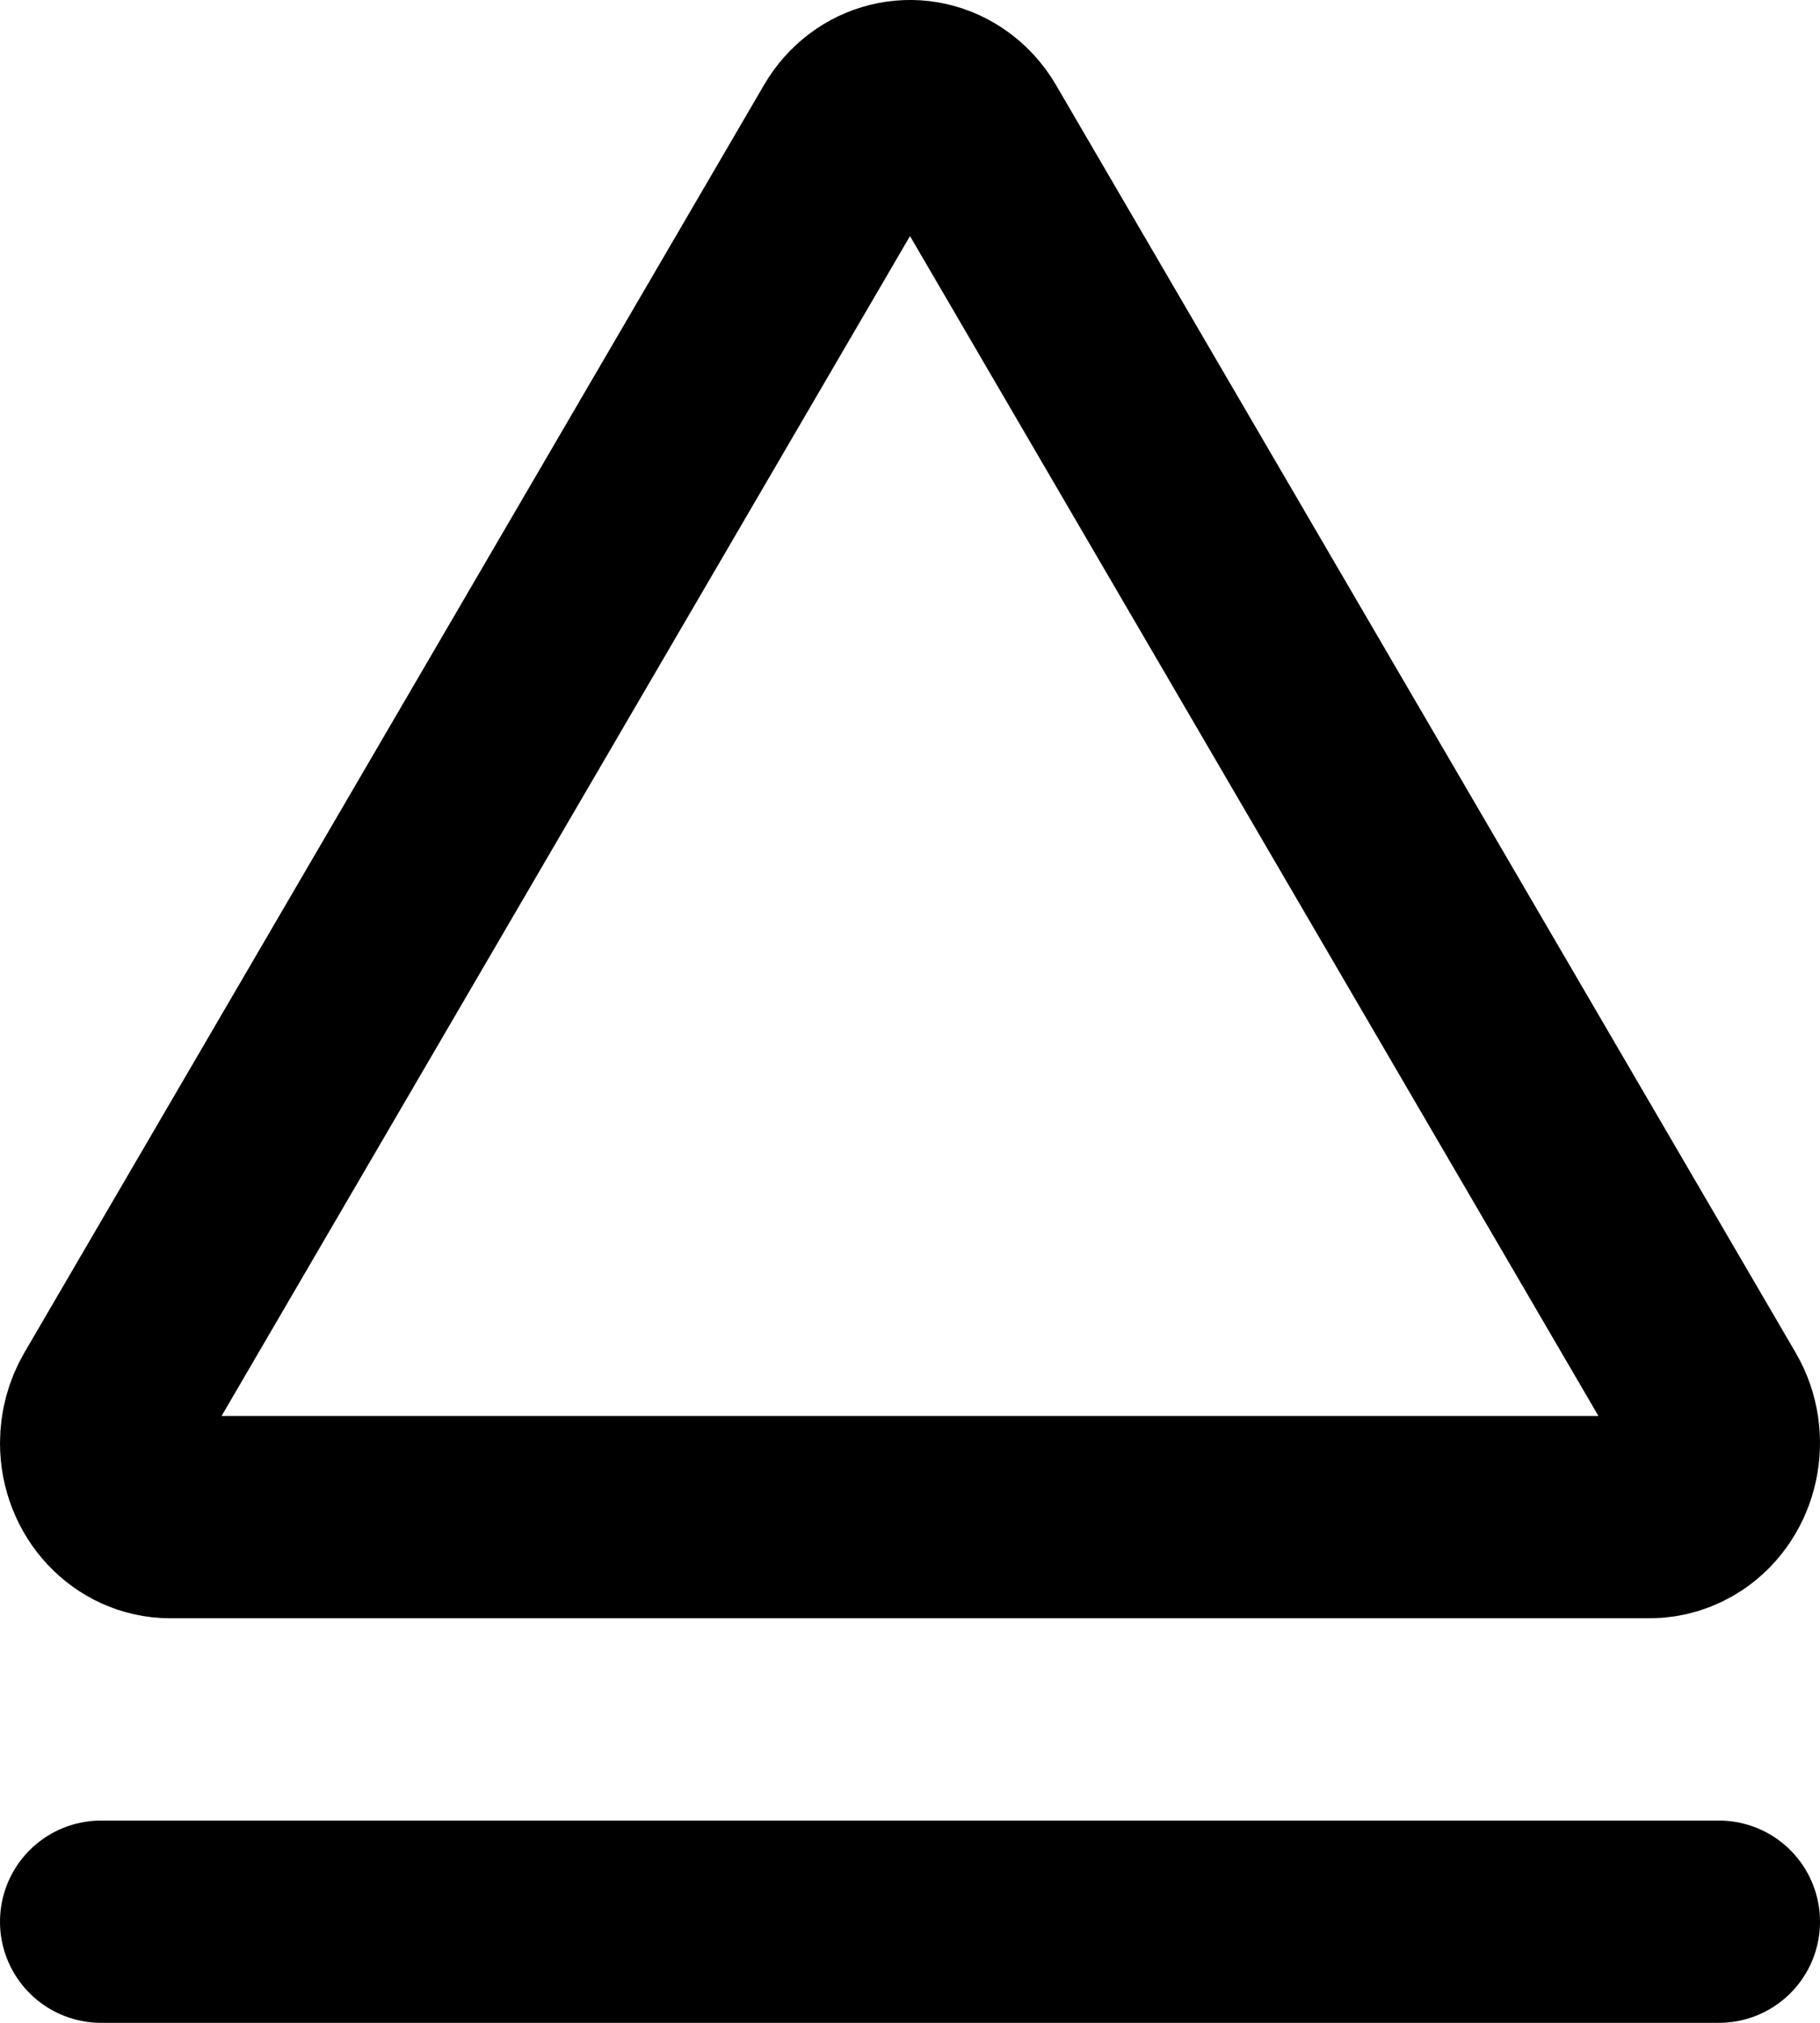 <?xml version="1.0" encoding="UTF-8"?>
<svg width="18px" height="20px" viewBox="0 0 18 20" version="1.1" xmlns="http://www.w3.org/2000/svg" xmlns:xlink="http://www.w3.org/1999/xlink">
    <title>multimedia / 6 - multimedia, media, player, eject icon</title>
    <g id="Free-Icons" stroke="none" stroke-width="1" fill="none" fill-rule="evenodd" stroke-linecap="round" stroke-linejoin="round">
        <g transform="translate(-1118, -304)" id="Group" stroke="#000000" stroke-width="2">
            <g transform="translate(1115, 302)" id="Shape">
                <path d="M19.316,17 L4.684,17 C4.306,17 4,16.672 4,16.268 C4,16.13 4.036,15.996 4.104,15.879 L11.42,3.344 C11.62,3.001 12.042,2.897 12.362,3.111 C12.451,3.17 12.525,3.25 12.58,3.344 L19.896,15.879 C20.096,16.222 19.999,16.674 19.678,16.889 C19.57,16.961 19.444,17 19.316,17 Z"></path>
                <line x1="4" y1="21" x2="20" y2="21"></line>
            </g>
        </g>
    </g>
</svg>